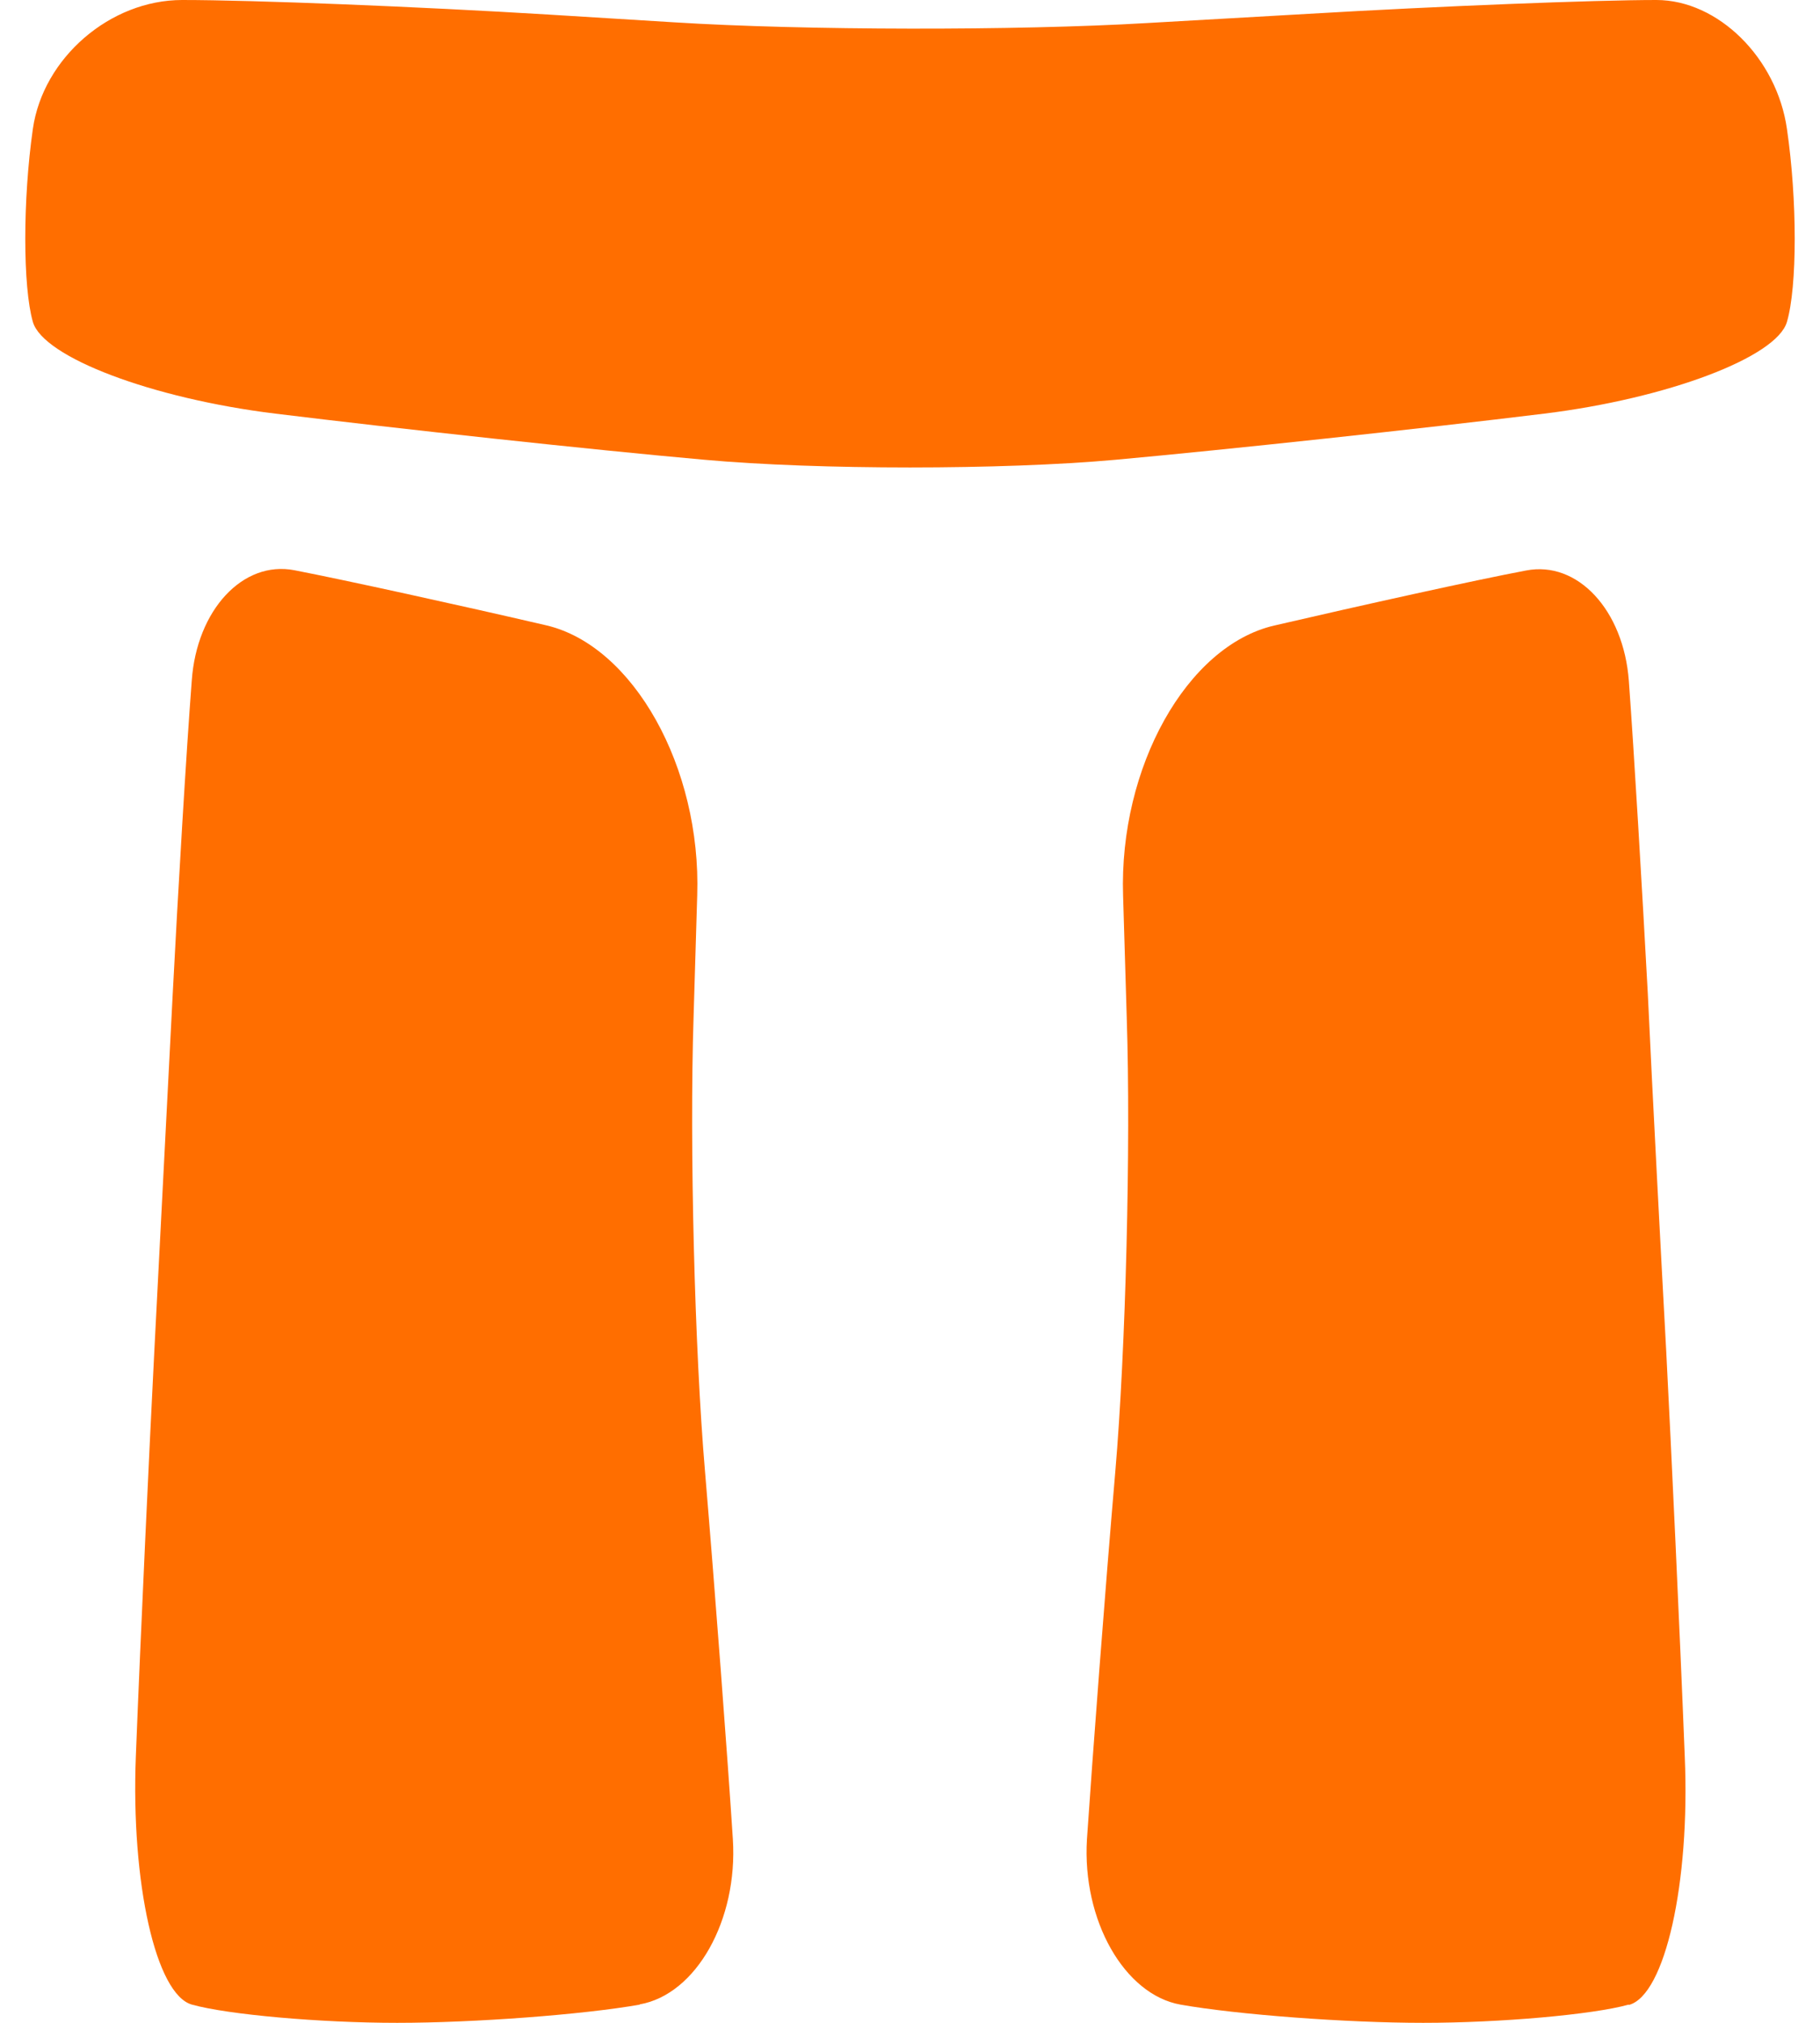 <svg width="36" height="40" viewBox="0 0 36 40" fill="none" xmlns="http://www.w3.org/2000/svg">
<path d="M7.856 40C9.378 40 11.533 39.838 12.654 39.64V39.635C13.771 39.438 14.598 37.968 14.496 36.366C14.393 34.765 14.146 31.491 13.945 29.094C13.74 26.697 13.637 22.653 13.719 20.114L13.791 17.707C13.873 15.173 12.526 12.766 10.803 12.365C9.08 11.965 6.838 11.473 5.824 11.276C4.806 11.078 3.891 12.061 3.793 13.46C3.685 14.864 3.52 17.646 3.417 19.643C3.315 21.639 3.15 24.827 3.052 26.727C2.955 28.628 2.785 32.231 2.687 34.73C2.589 37.233 3.083 39.443 3.798 39.64C4.508 39.838 6.334 40 7.856 40Z" fill="#FF6E00"/>
<path d="M28.151 40C29.673 40 31.504 39.838 32.214 39.64L32.224 39.645C32.934 39.448 33.432 37.238 33.325 34.735C33.227 32.236 33.057 28.633 32.959 26.733C32.856 24.837 32.687 21.65 32.594 19.648C32.486 17.646 32.322 14.869 32.219 13.465C32.116 12.066 31.206 11.083 30.187 11.281C29.169 11.473 26.927 11.97 25.203 12.37C23.476 12.771 22.133 15.173 22.215 17.712L22.287 20.119C22.37 22.658 22.267 26.702 22.061 29.099C21.855 31.496 21.608 34.77 21.5 36.371C21.403 37.973 22.241 39.443 23.352 39.64C24.473 39.838 26.628 40 28.151 40Z" fill="#FF6E00"/>
<path d="M30.547 8.179C32.98 7.88 35.145 7.064 35.346 6.365C35.551 5.671 35.551 3.948 35.346 2.549C35.145 1.145 33.983 0 32.764 0C31.545 0 28.444 0.122 25.872 0.274L22.683 0.456C20.112 0.608 15.9 0.603 13.328 0.441L10.865 0.289C8.288 0.132 5.027 0 3.603 0C2.178 0 0.851 1.145 0.65 2.549C0.45 3.948 0.45 5.666 0.65 6.365C0.851 7.064 3.006 7.88 5.444 8.179C7.882 8.478 11.703 8.894 13.94 9.092C16.172 9.294 19.829 9.294 22.061 9.092C24.293 8.889 28.109 8.478 30.547 8.179Z" fill="#FF6E00"/>
</svg>
